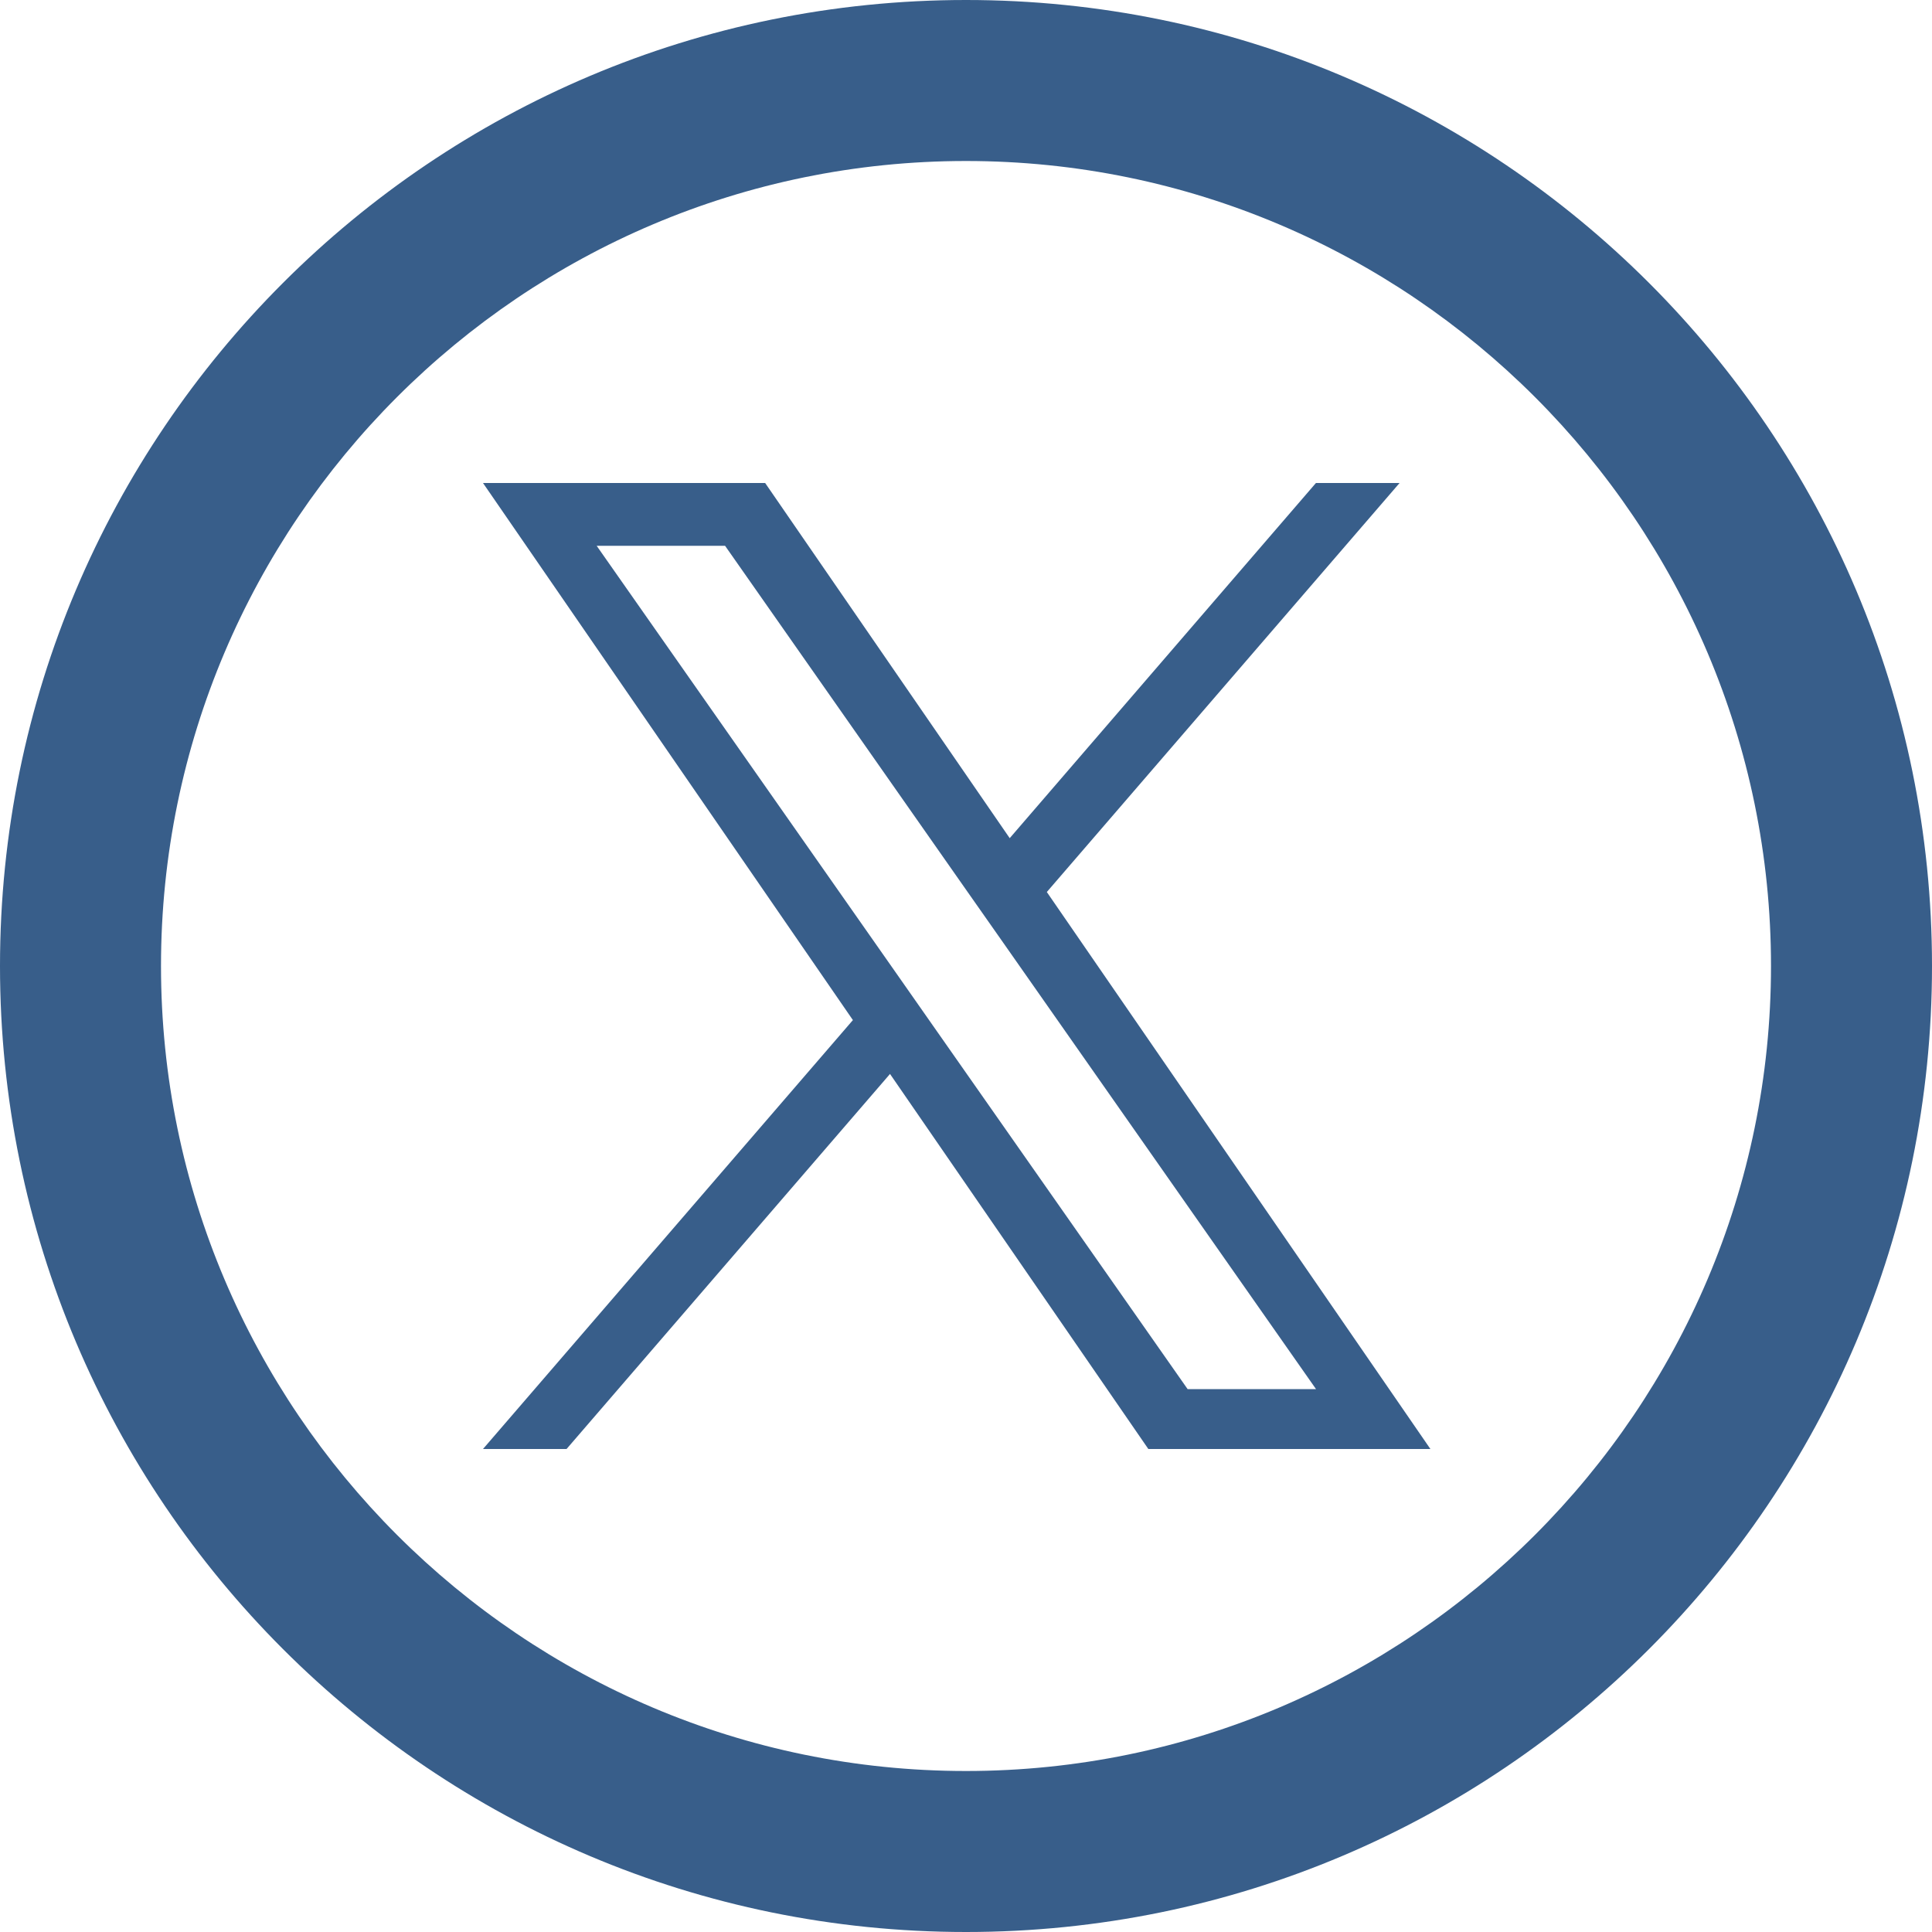 <svg width="30" height="30" viewBox="0 0 24 24" fill="none" xmlns="http://www.w3.org/2000/svg">
  <path fill-rule="evenodd" clip-rule="evenodd" d="M0 12C0 5.373 5.373 0 12 0C18.627 0 24 5.373 24 12C24 18.627 18.627 24 12 24C5.373 24 0 18.627 0 12ZM22 12C22 6.486 17.514 2 12 2C6.486 2 2 6.486 2 12C2 17.514 6.486 22 12 22C17.514 22 22 17.514 22 12Z" fill="#385E8A"/>
  <path d="M13.004 11.081L17.386 6H16.347L12.543 10.412L9.505 6H6L10.595 12.672L6 18H7.038L11.056 13.341L14.265 18H17.769L13.004 11.081ZM11.582 12.73L11.117 12.066L7.412 6.78H9.007L11.996 11.046L12.462 11.71L16.348 17.256H14.753L11.582 12.73Z" fill="#385E8A"/>
</svg>
